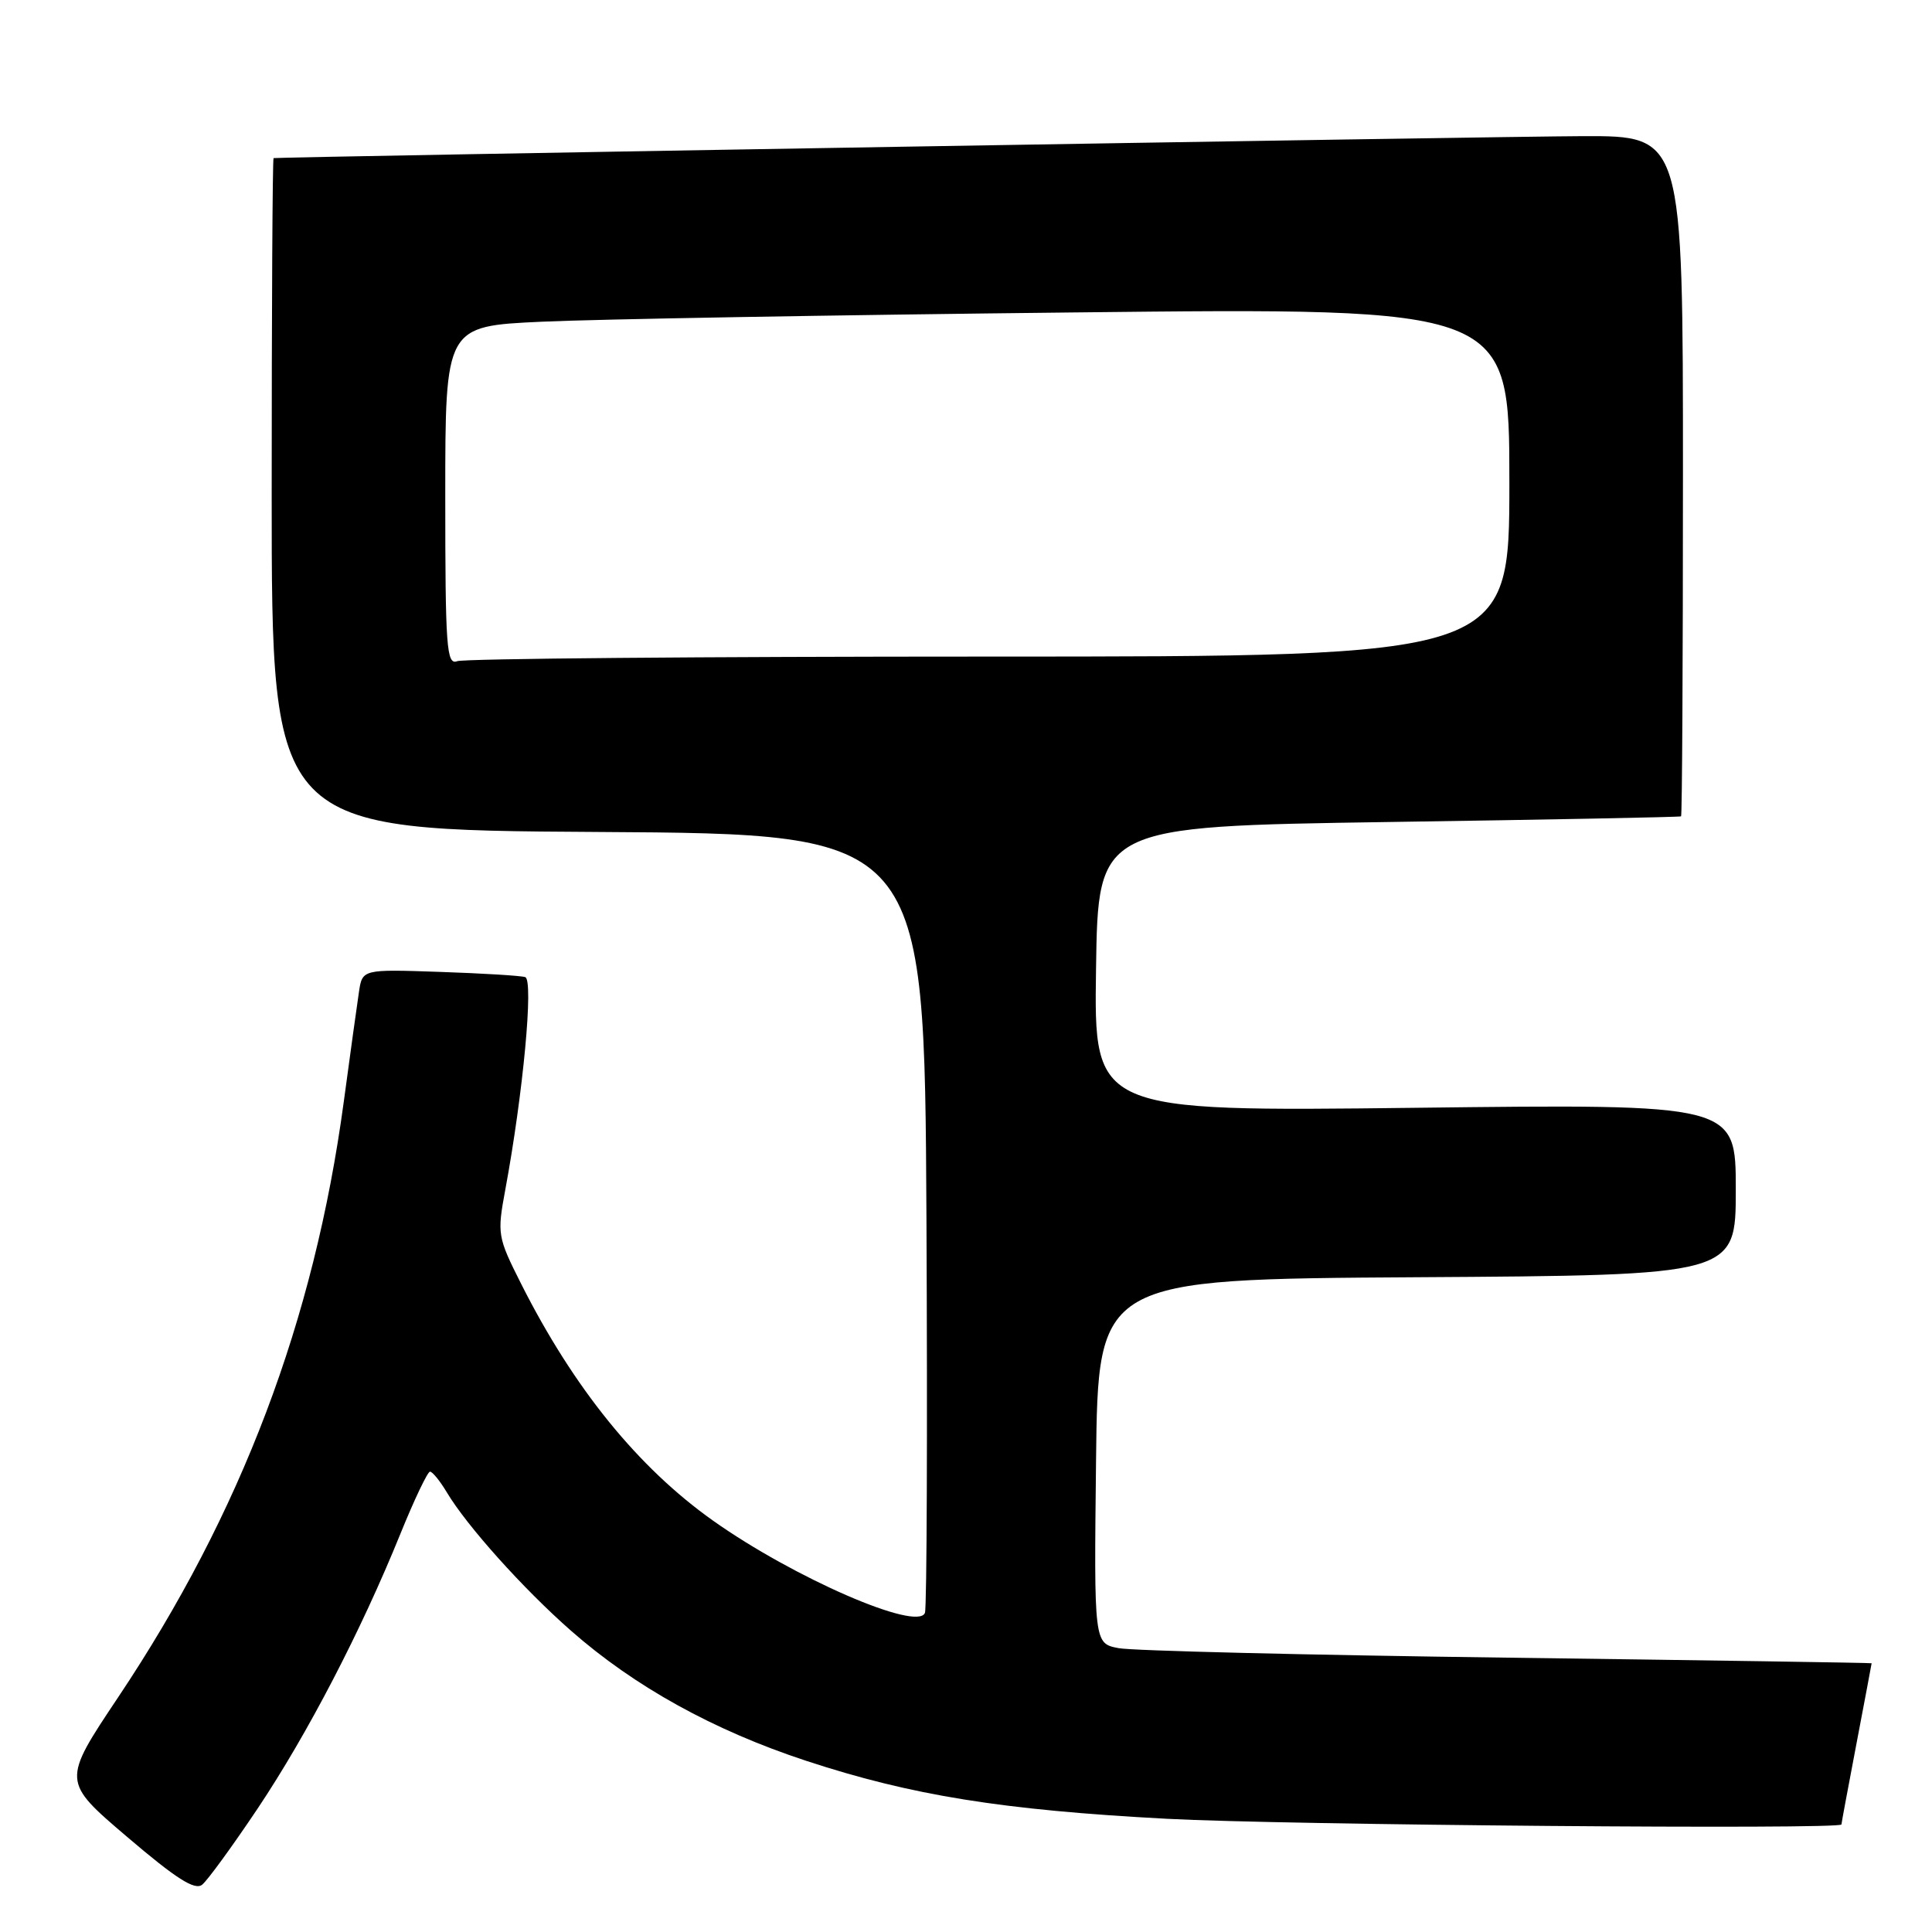 <?xml version="1.0" encoding="UTF-8" standalone="no"?>
<!DOCTYPE svg PUBLIC "-//W3C//DTD SVG 1.1//EN" "http://www.w3.org/Graphics/SVG/1.1/DTD/svg11.dtd" >
<svg xmlns="http://www.w3.org/2000/svg" xmlns:xlink="http://www.w3.org/1999/xlink" version="1.1" viewBox="0 0 256 256">
 <g >
 <path fill="currentColor"
d=" M 34.14 239.64 C 40.75 229.75 47.83 216.13 53.05 203.25 C 54.89 198.71 56.66 195.00 56.98 195.00 C 57.30 195.00 58.31 196.24 59.21 197.75 C 61.86 202.19 69.34 210.53 75.65 216.07 C 84.09 223.49 94.56 229.28 106.80 233.31 C 120.78 237.91 132.79 239.84 154.64 241.00 C 170.13 241.83 244.00 242.44 244.00 241.75 C 244.00 241.61 244.90 236.77 246.00 231.00 C 247.10 225.23 248.00 220.45 248.00 220.39 C 248.00 220.33 226.29 220.00 199.75 219.65 C 173.21 219.30 150.03 218.74 148.23 218.39 C 144.96 217.77 144.96 217.77 145.23 193.63 C 145.50 169.50 145.50 169.50 187.75 169.24 C 230.00 168.98 230.00 168.98 230.00 157.63 C 230.00 146.28 230.00 146.28 187.48 146.79 C 144.95 147.29 144.95 147.29 145.23 128.39 C 145.50 109.50 145.50 109.50 184.00 108.92 C 205.18 108.61 222.61 108.27 222.75 108.17 C 222.89 108.08 223.00 87.75 223.00 63.00 C 223.00 18.00 223.00 18.00 209.75 18.04 C 199.03 18.07 37.13 20.79 36.25 20.95 C 36.11 20.98 36.00 41.02 36.00 65.49 C 36.00 109.98 36.00 109.98 79.25 110.24 C 122.50 110.50 122.50 110.50 122.76 161.50 C 122.90 189.55 122.81 213.05 122.56 213.71 C 121.60 216.22 105.16 209.06 94.49 201.50 C 84.53 194.44 76.03 183.95 69.05 170.11 C 65.92 163.89 65.86 163.54 66.96 157.61 C 69.32 144.88 70.73 129.83 69.59 129.47 C 68.99 129.28 63.89 128.97 58.26 128.78 C 48.01 128.43 48.01 128.43 47.56 131.46 C 47.31 133.13 46.40 139.68 45.55 146.00 C 41.63 175.00 31.98 200.47 15.66 224.89 C 8.21 236.04 8.21 236.04 16.86 243.41 C 23.33 248.93 25.82 250.52 26.79 249.73 C 27.50 249.16 30.81 244.61 34.14 239.64 Z  M 59.00 65.72 C 59.00 43.22 59.00 43.22 71.75 42.63 C 78.76 42.30 110.49 41.74 142.25 41.40 C 200.00 40.76 200.00 40.76 200.00 63.88 C 200.00 87.00 200.00 87.00 131.08 87.00 C 93.18 87.00 61.45 87.27 60.58 87.61 C 59.17 88.15 59.00 85.82 59.00 65.72 Z "/>
</g>
</svg>